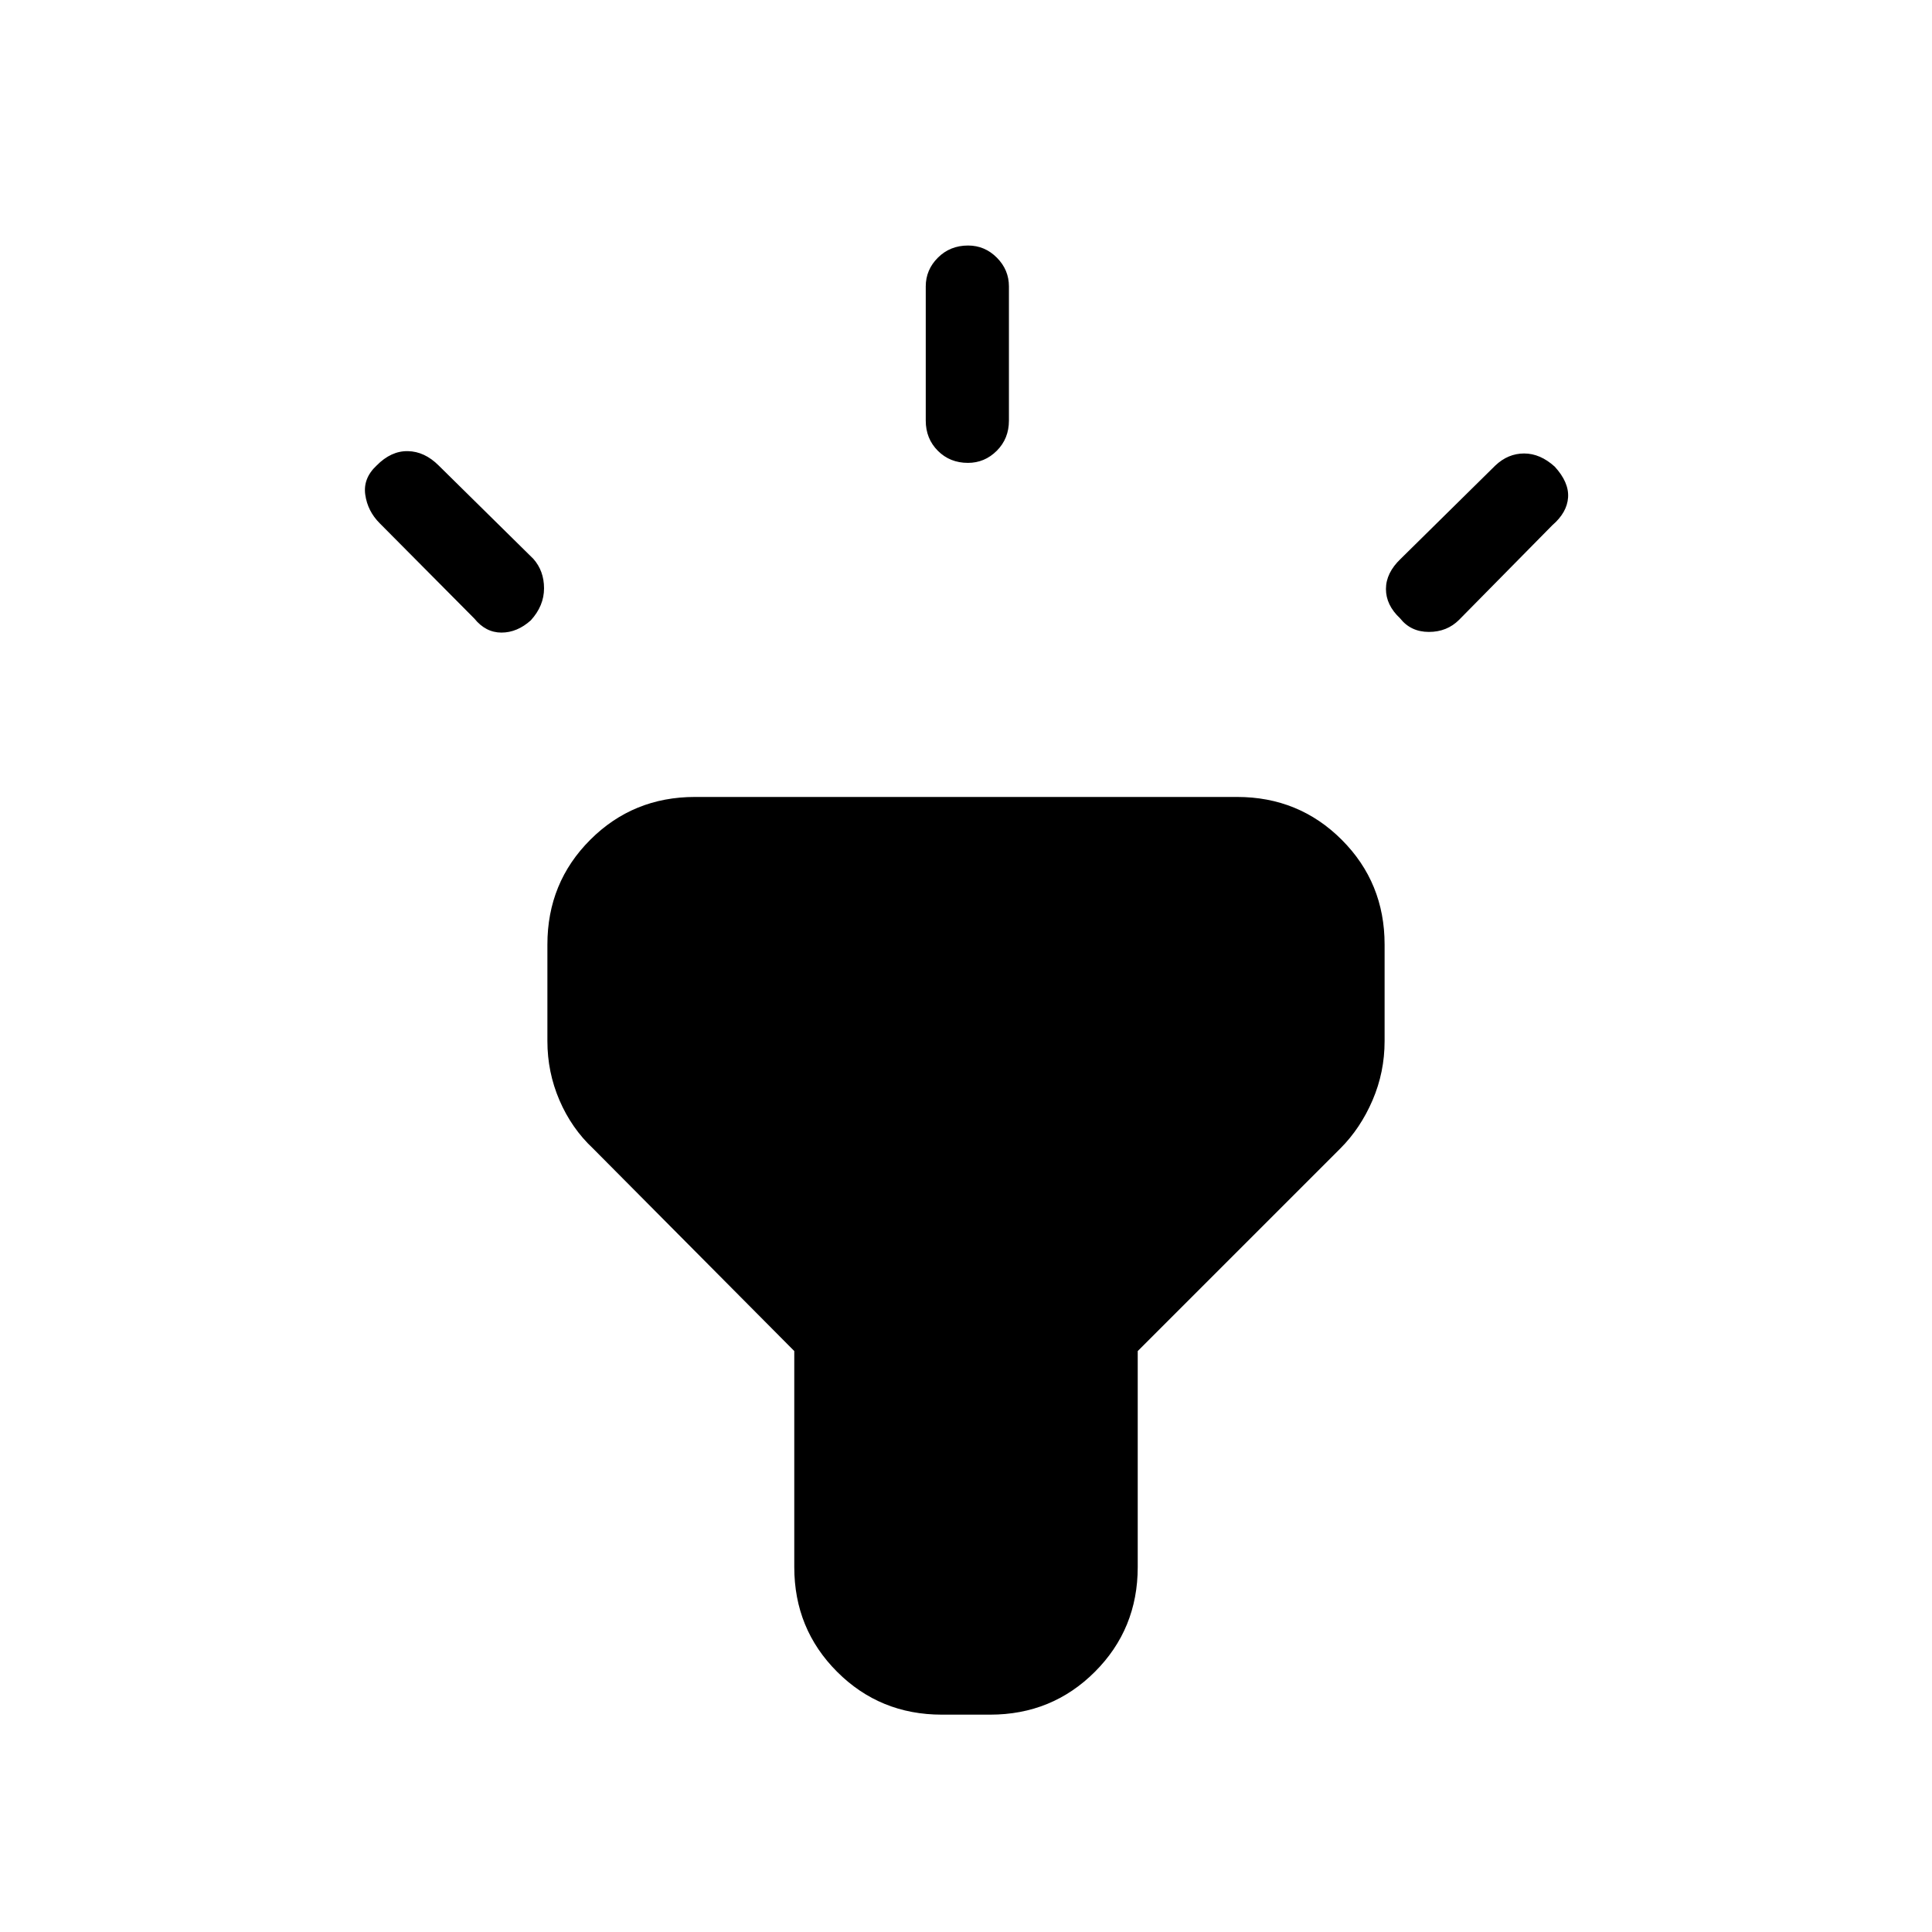 <svg xmlns="http://www.w3.org/2000/svg" height="40" viewBox="0 -960 960 960" width="40"><path d="m235.67-652.67-47-47.33q-6-6-7.17-14.17-1.17-8.16 5.62-14.5 7.21-7.33 15.55-7.16 8.33.16 15.33 7.16l47 46.34q5.33 6 5.33 14.66 0 8.67-6.55 15.89-6.78 6.11-14.61 6.11-7.84 0-13.5-7ZM460-751v-66.67q0-8.28 6.04-14.3 6.03-6.03 15-6.03 8.29 0 14.29 6.03 6 6.02 6 14.3V-751q0 8.95-6.03 14.98-6.04 6.02-14.34 6.02-8.96 0-14.96-6.02-6-6.03-6-14.98Zm236 68.67 47-46.34q6.33-6 14.33-6t15.22 6.55q7.12 7.79 6.62 15.29-.5 7.5-7.84 13.83L725-652q-6 6-15 6t-14.33-6.78q-7-6.55-7-14.55t7.33-15Zm-301.33 501v-107.34l-100-100.66q-10.67-10-16.67-23.95-6-13.94-6-29.39v-48q0-30.75 21.29-52.04T345.33-564h269.34q30.75 0 52.04 21.29T688-490.67v48q0 15.45-6 29.39-6 13.95-16 23.95L565.33-288.67v107.34q0 30.75-21.29 52.04T492-108h-24q-30.75 0-52.04-21.29t-21.29-52.04Z"/></svg>